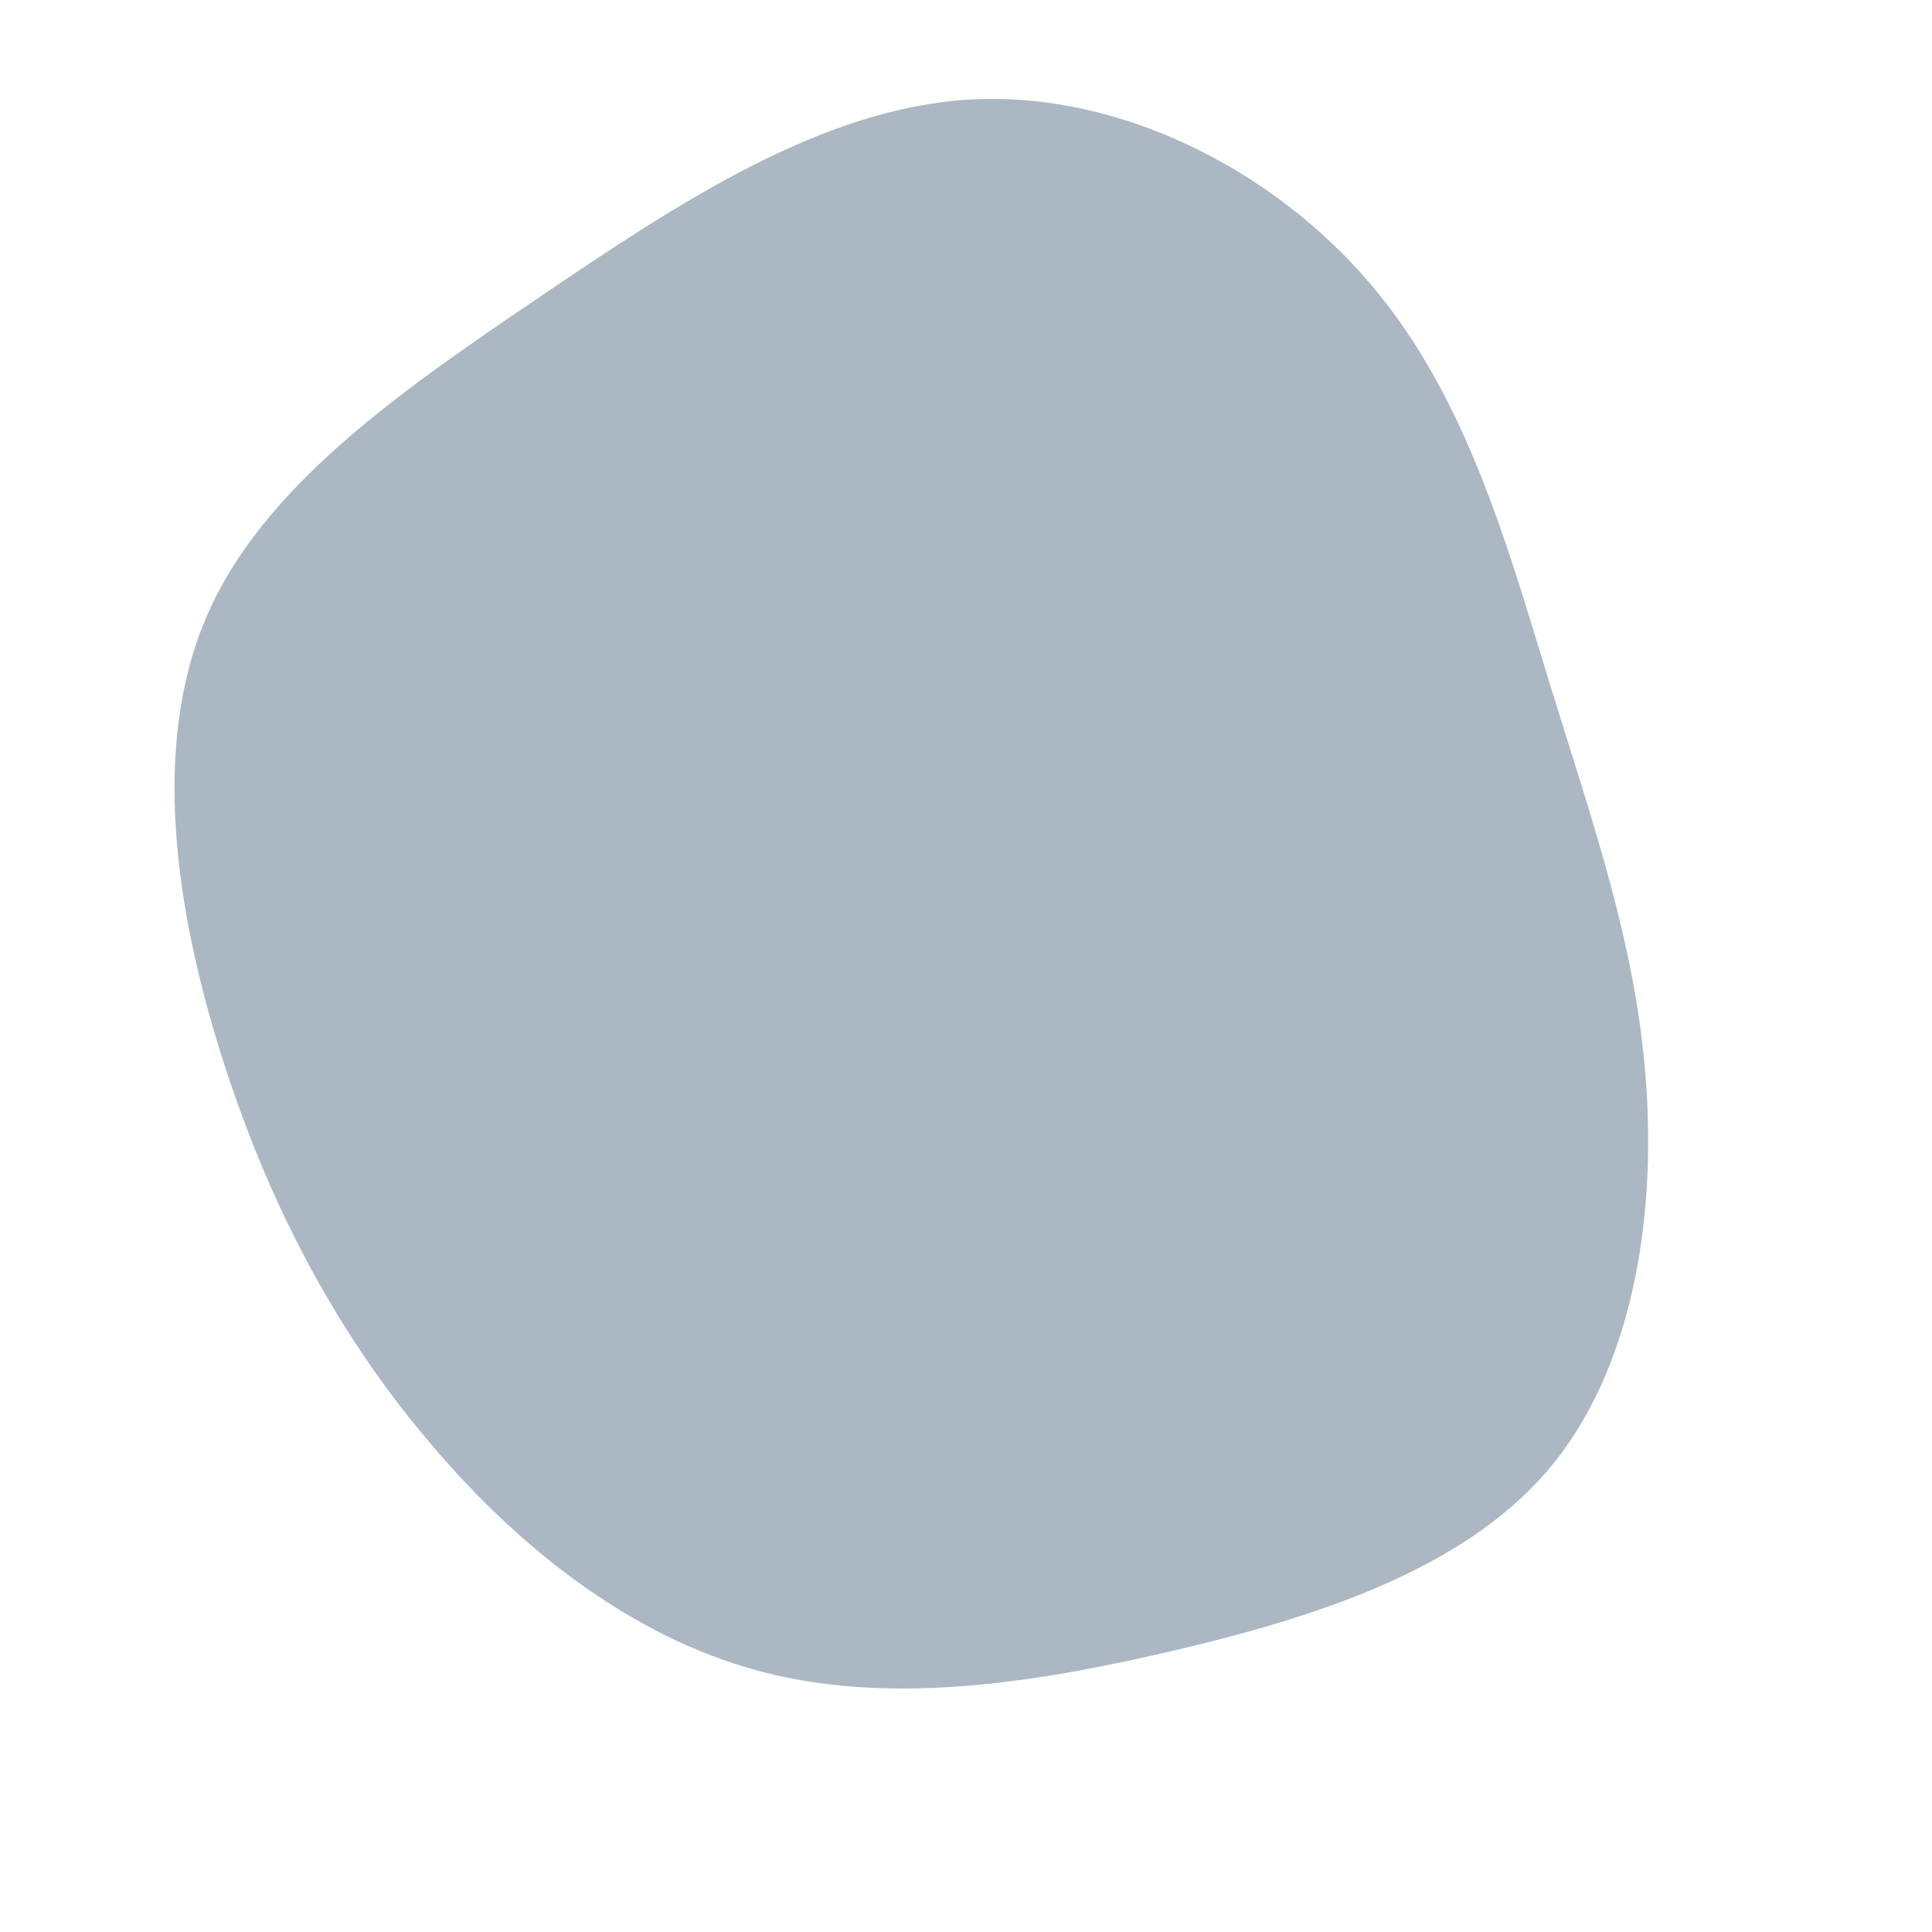 <?xml version="1.0" standalone="no"?>
<svg
  width="600"
  height="600"
  viewBox="0 0 600 600"
  xmlns="http://www.w3.org/2000/svg"
>
  <g transform="translate(300,300)">
    <path d="M125.7,-211.7C155.9,-176.2,168.4,-129.4,181.5,-87C194.6,-44.5,208.2,-6.3,211.2,36.3C214.3,78.9,206.9,125.9,180.6,156.7C154.2,187.5,109,202.2,64.1,212.7C19.3,223.2,-25,229.6,-64.8,218.8C-104.6,208,-140,180,-168,146.3C-196.1,112.7,-216.8,73.4,-231.1,28.2C-245.4,-17,-253.2,-68.1,-235.9,-108.4C-218.6,-148.7,-176,-178.3,-132.5,-207.7C-89,-237.2,-44.5,-266.6,1.6,-269.1C47.8,-271.6,95.5,-247.3,125.7,-211.7Z" fill="#abb8c3" />
  </g>
</svg>
  